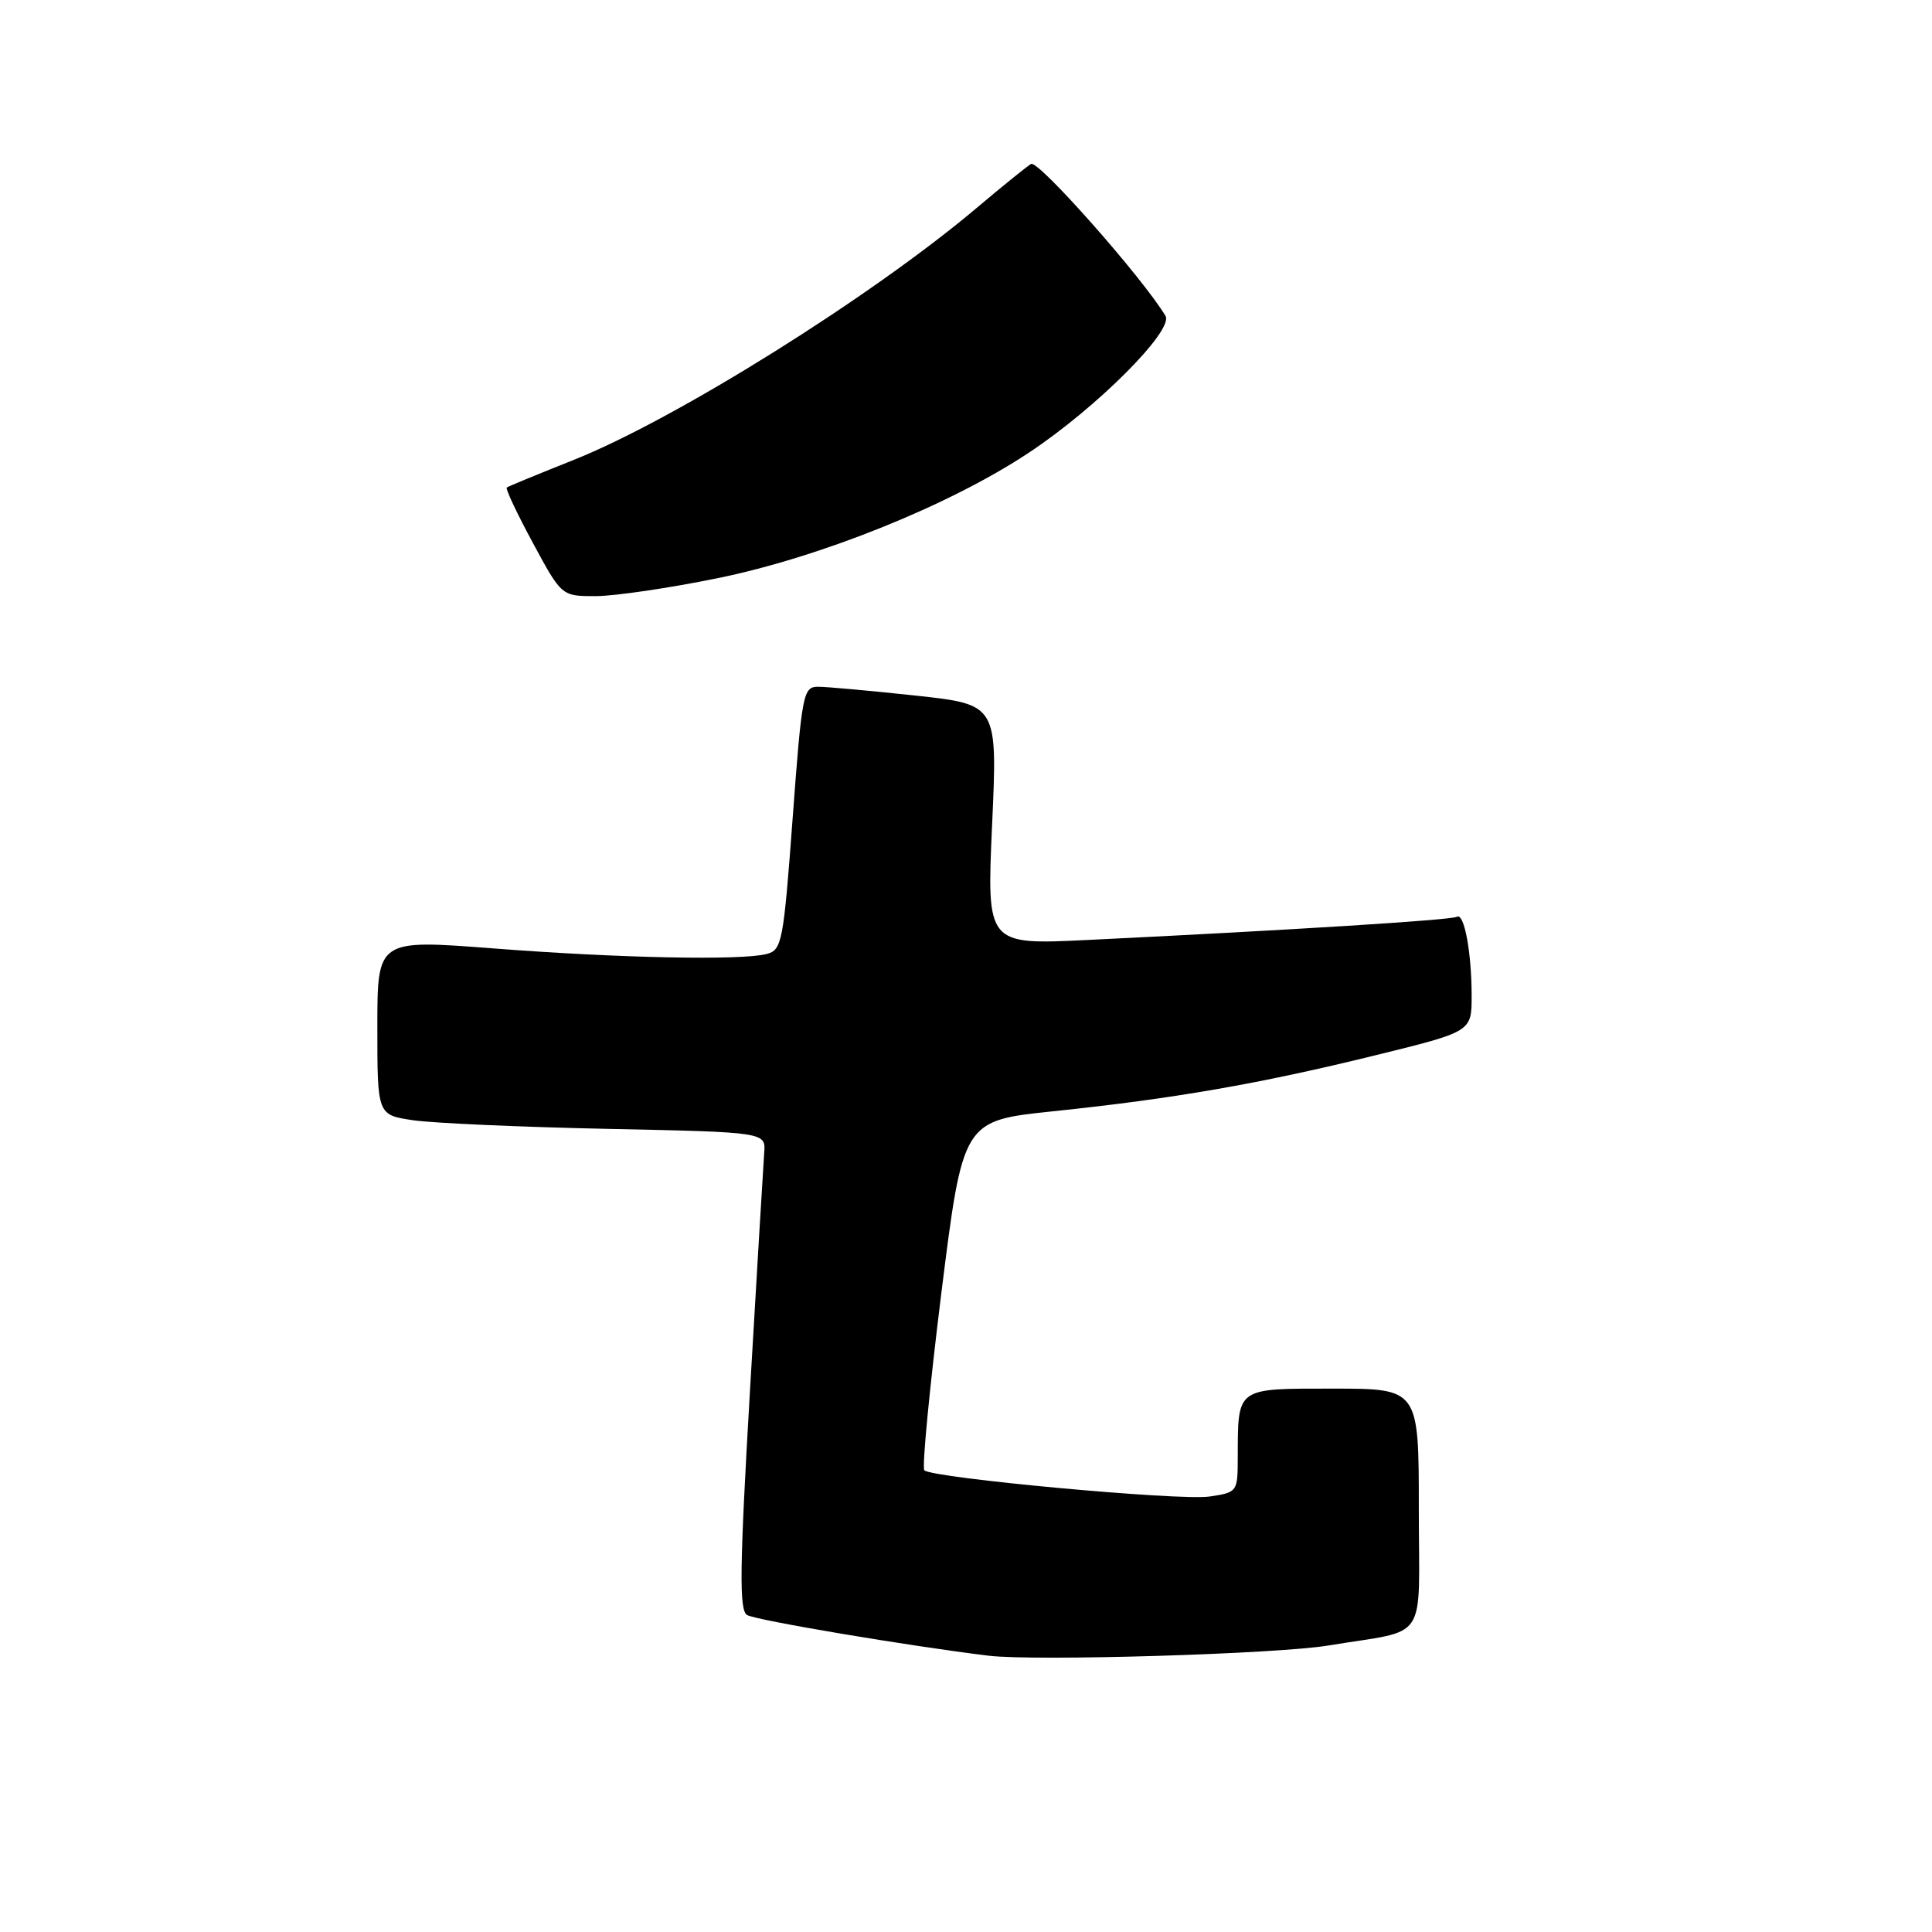 <?xml version="1.0" encoding="UTF-8" standalone="no"?>
<!DOCTYPE svg PUBLIC "-//W3C//DTD SVG 1.1//EN" "http://www.w3.org/Graphics/SVG/1.1/DTD/svg11.dtd" >
<svg xmlns="http://www.w3.org/2000/svg" xmlns:xlink="http://www.w3.org/1999/xlink" version="1.1" viewBox="0 0 256 256">
 <g >
 <path fill="currentColor"
d=" M 176.00 218.04 C 189.49 215.80 188.00 218.05 188.00 199.92 C 188.00 184.00 188.00 184.00 176.62 184.00 C 163.71 184.00 164.04 183.76 164.01 193.12 C 164.00 197.70 163.96 197.75 160.25 198.30 C 156.32 198.88 123.52 195.85 122.48 194.82 C 122.15 194.49 123.17 183.93 124.73 171.36 C 127.59 148.50 127.59 148.50 139.54 147.25 C 155.49 145.59 166.90 143.61 182.25 139.83 C 195.00 136.70 195.00 136.70 195.00 131.98 C 195.00 126.19 194.01 120.88 193.04 121.48 C 192.34 121.91 171.10 123.24 144.12 124.55 C 130.74 125.20 130.74 125.20 131.46 109.27 C 132.18 93.35 132.18 93.35 121.34 92.17 C 115.38 91.53 109.56 91.00 108.41 91.00 C 106.43 91.00 106.26 91.84 105.03 108.42 C 103.82 124.78 103.61 125.87 101.62 126.40 C 98.32 127.29 82.02 126.96 65.25 125.66 C 50.00 124.49 50.00 124.49 50.00 136.11 C 50.00 147.74 50.00 147.74 54.75 148.44 C 57.36 148.82 68.94 149.34 80.49 149.58 C 101.48 150.02 101.48 150.02 101.26 152.76 C 101.15 154.27 100.30 168.48 99.37 184.35 C 98.00 207.90 97.93 213.34 98.99 214.00 C 100.11 214.68 120.38 218.10 131.00 219.39 C 137.09 220.13 169.23 219.17 176.00 218.04 Z  M 95.05 76.62 C 108.73 73.83 125.78 66.97 136.29 60.01 C 145.29 54.06 155.58 43.76 154.43 41.85 C 151.39 36.79 137.56 21.15 136.62 21.72 C 136.01 22.10 132.80 24.69 129.50 27.48 C 115.52 39.30 89.44 55.61 75.97 60.96 C 71.31 62.82 67.34 64.45 67.15 64.60 C 66.95 64.75 68.51 68.05 70.61 71.94 C 74.42 79.00 74.42 79.00 78.96 78.99 C 81.46 78.98 88.70 77.92 95.05 76.62 Z "/>
</g>
</svg>